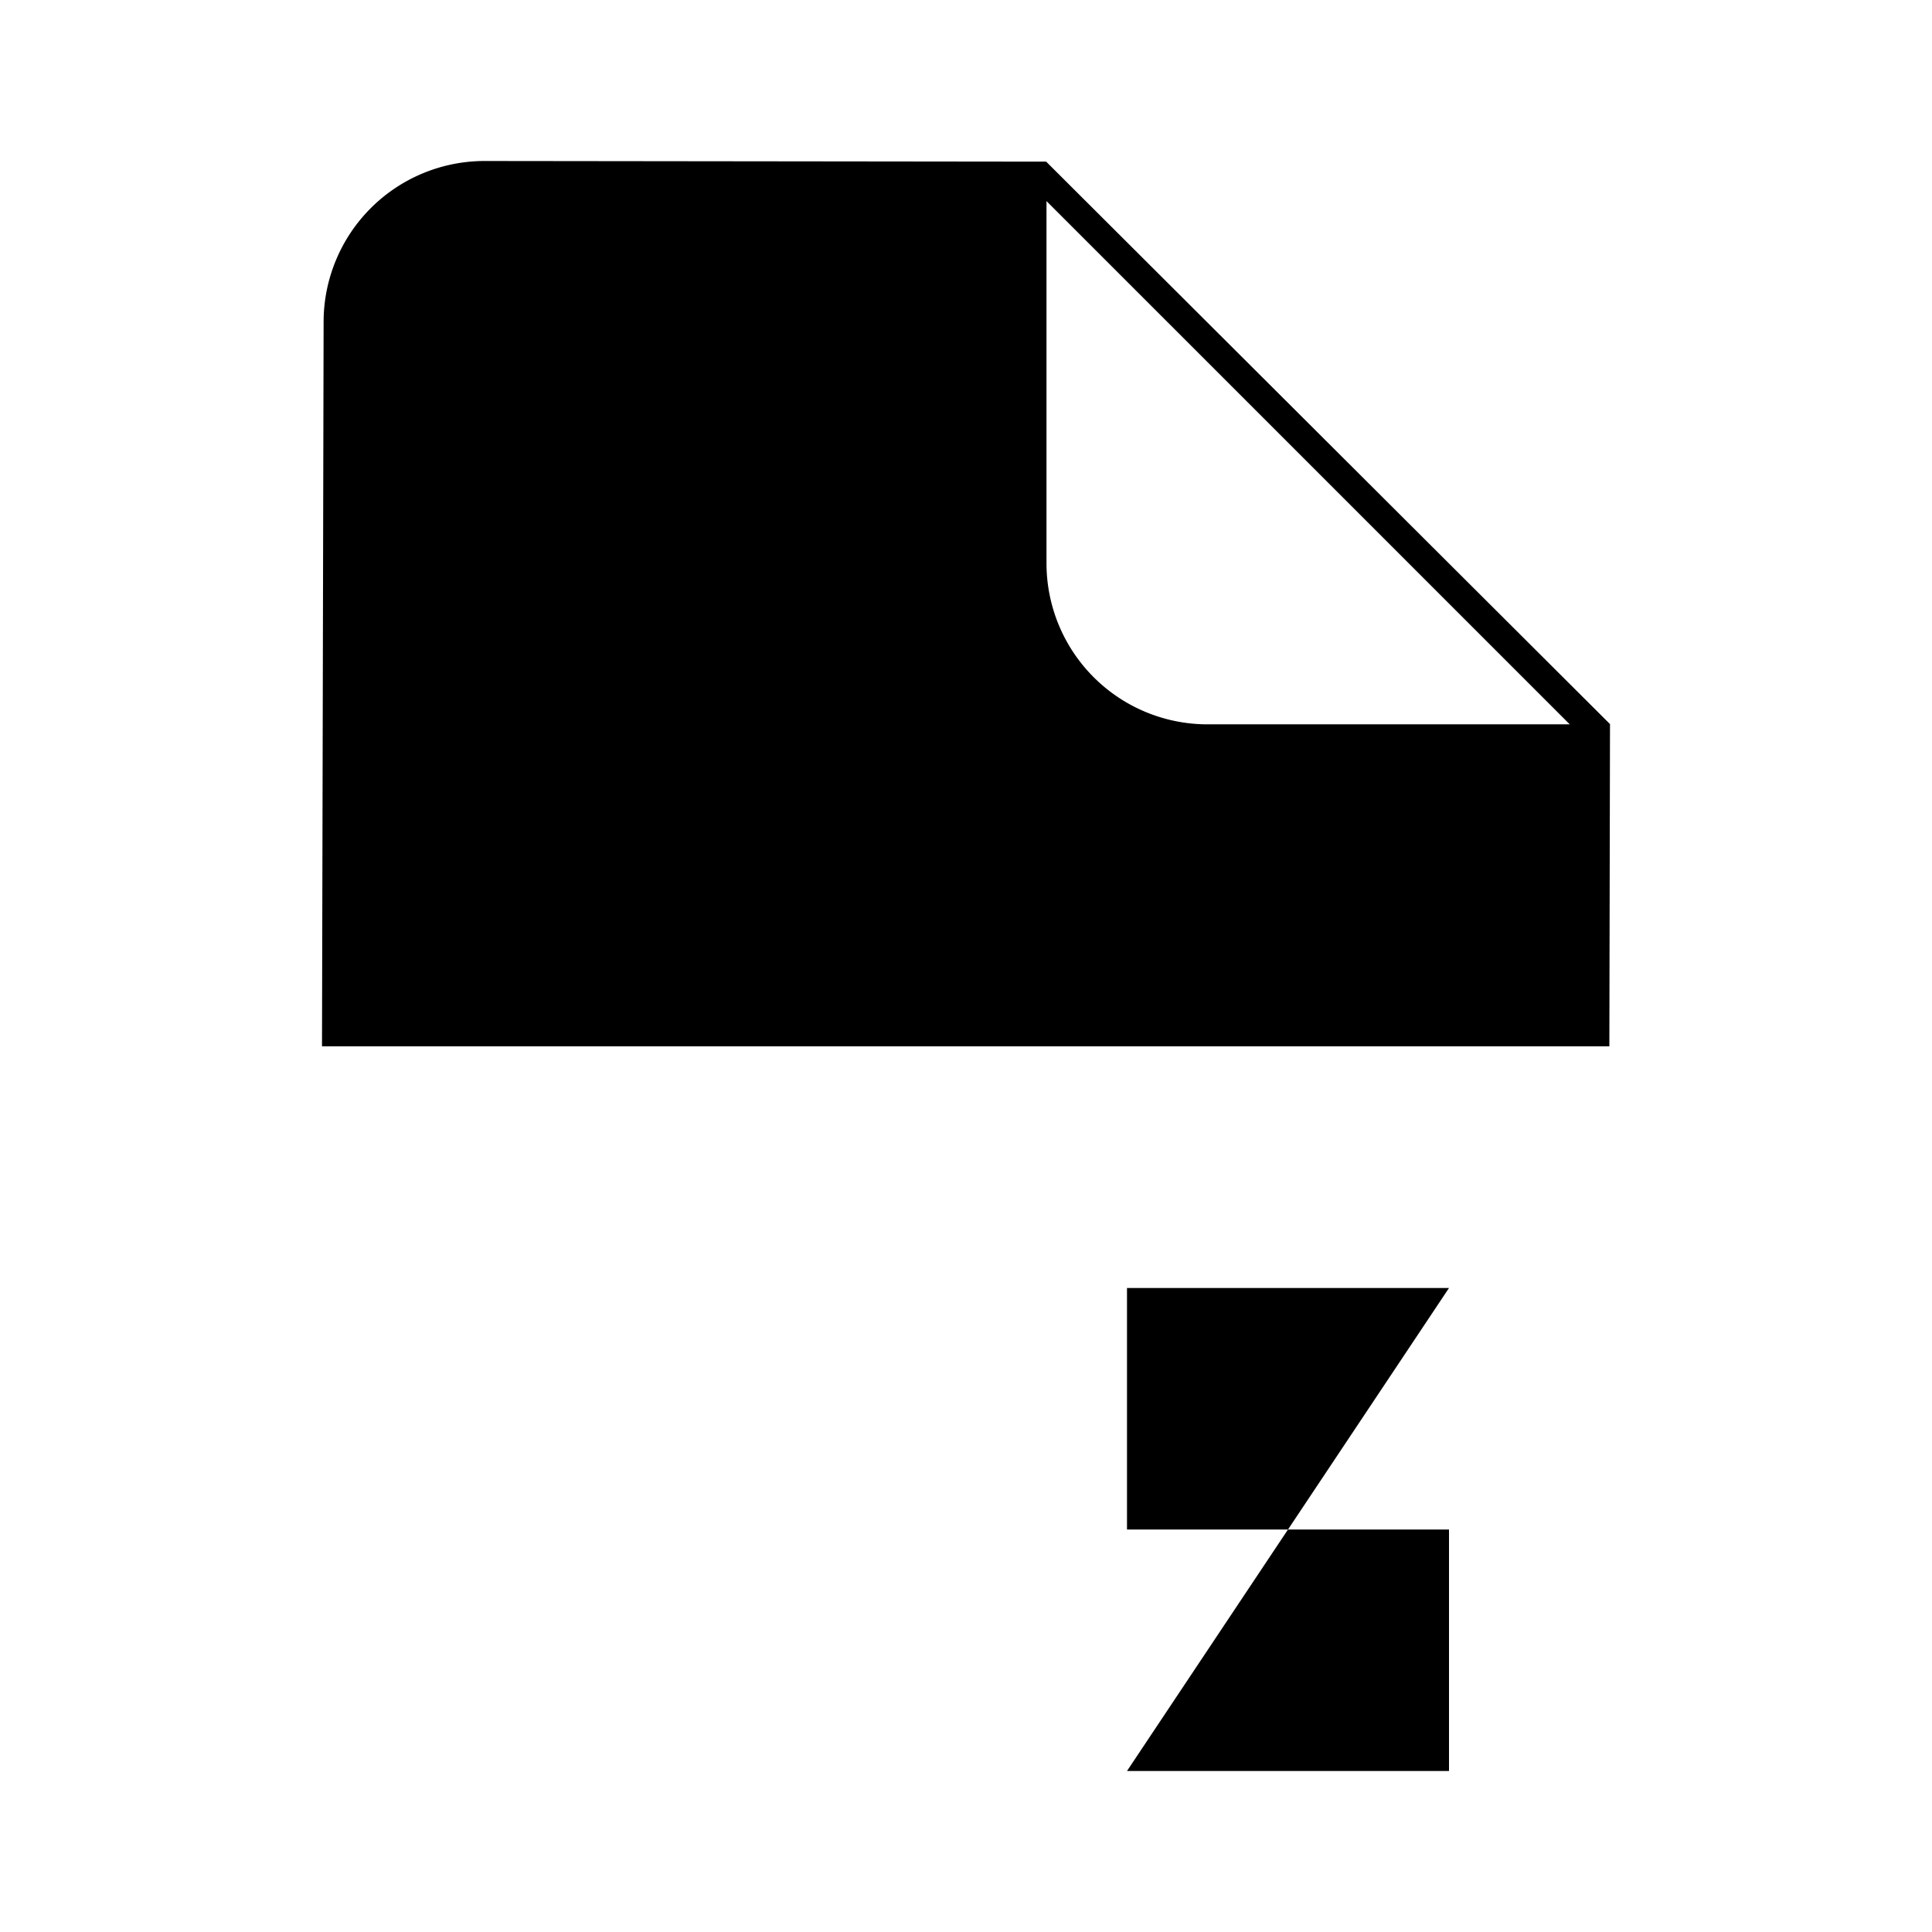 <svg xmlns="http://www.w3.org/2000/svg" viewBox="0 0 24 24"><path d="M11 16H8.5M6 16h2.5m0 0v6M18 16h-4v3h4v3h-4M4 12.998l.02-9.002A2 2 0 0 1 6.022 2l6.974.008L20 8.995l-.008 4.003M13 2.498v4.5a2 2 0 0 0 2 2h4.5"/></svg>